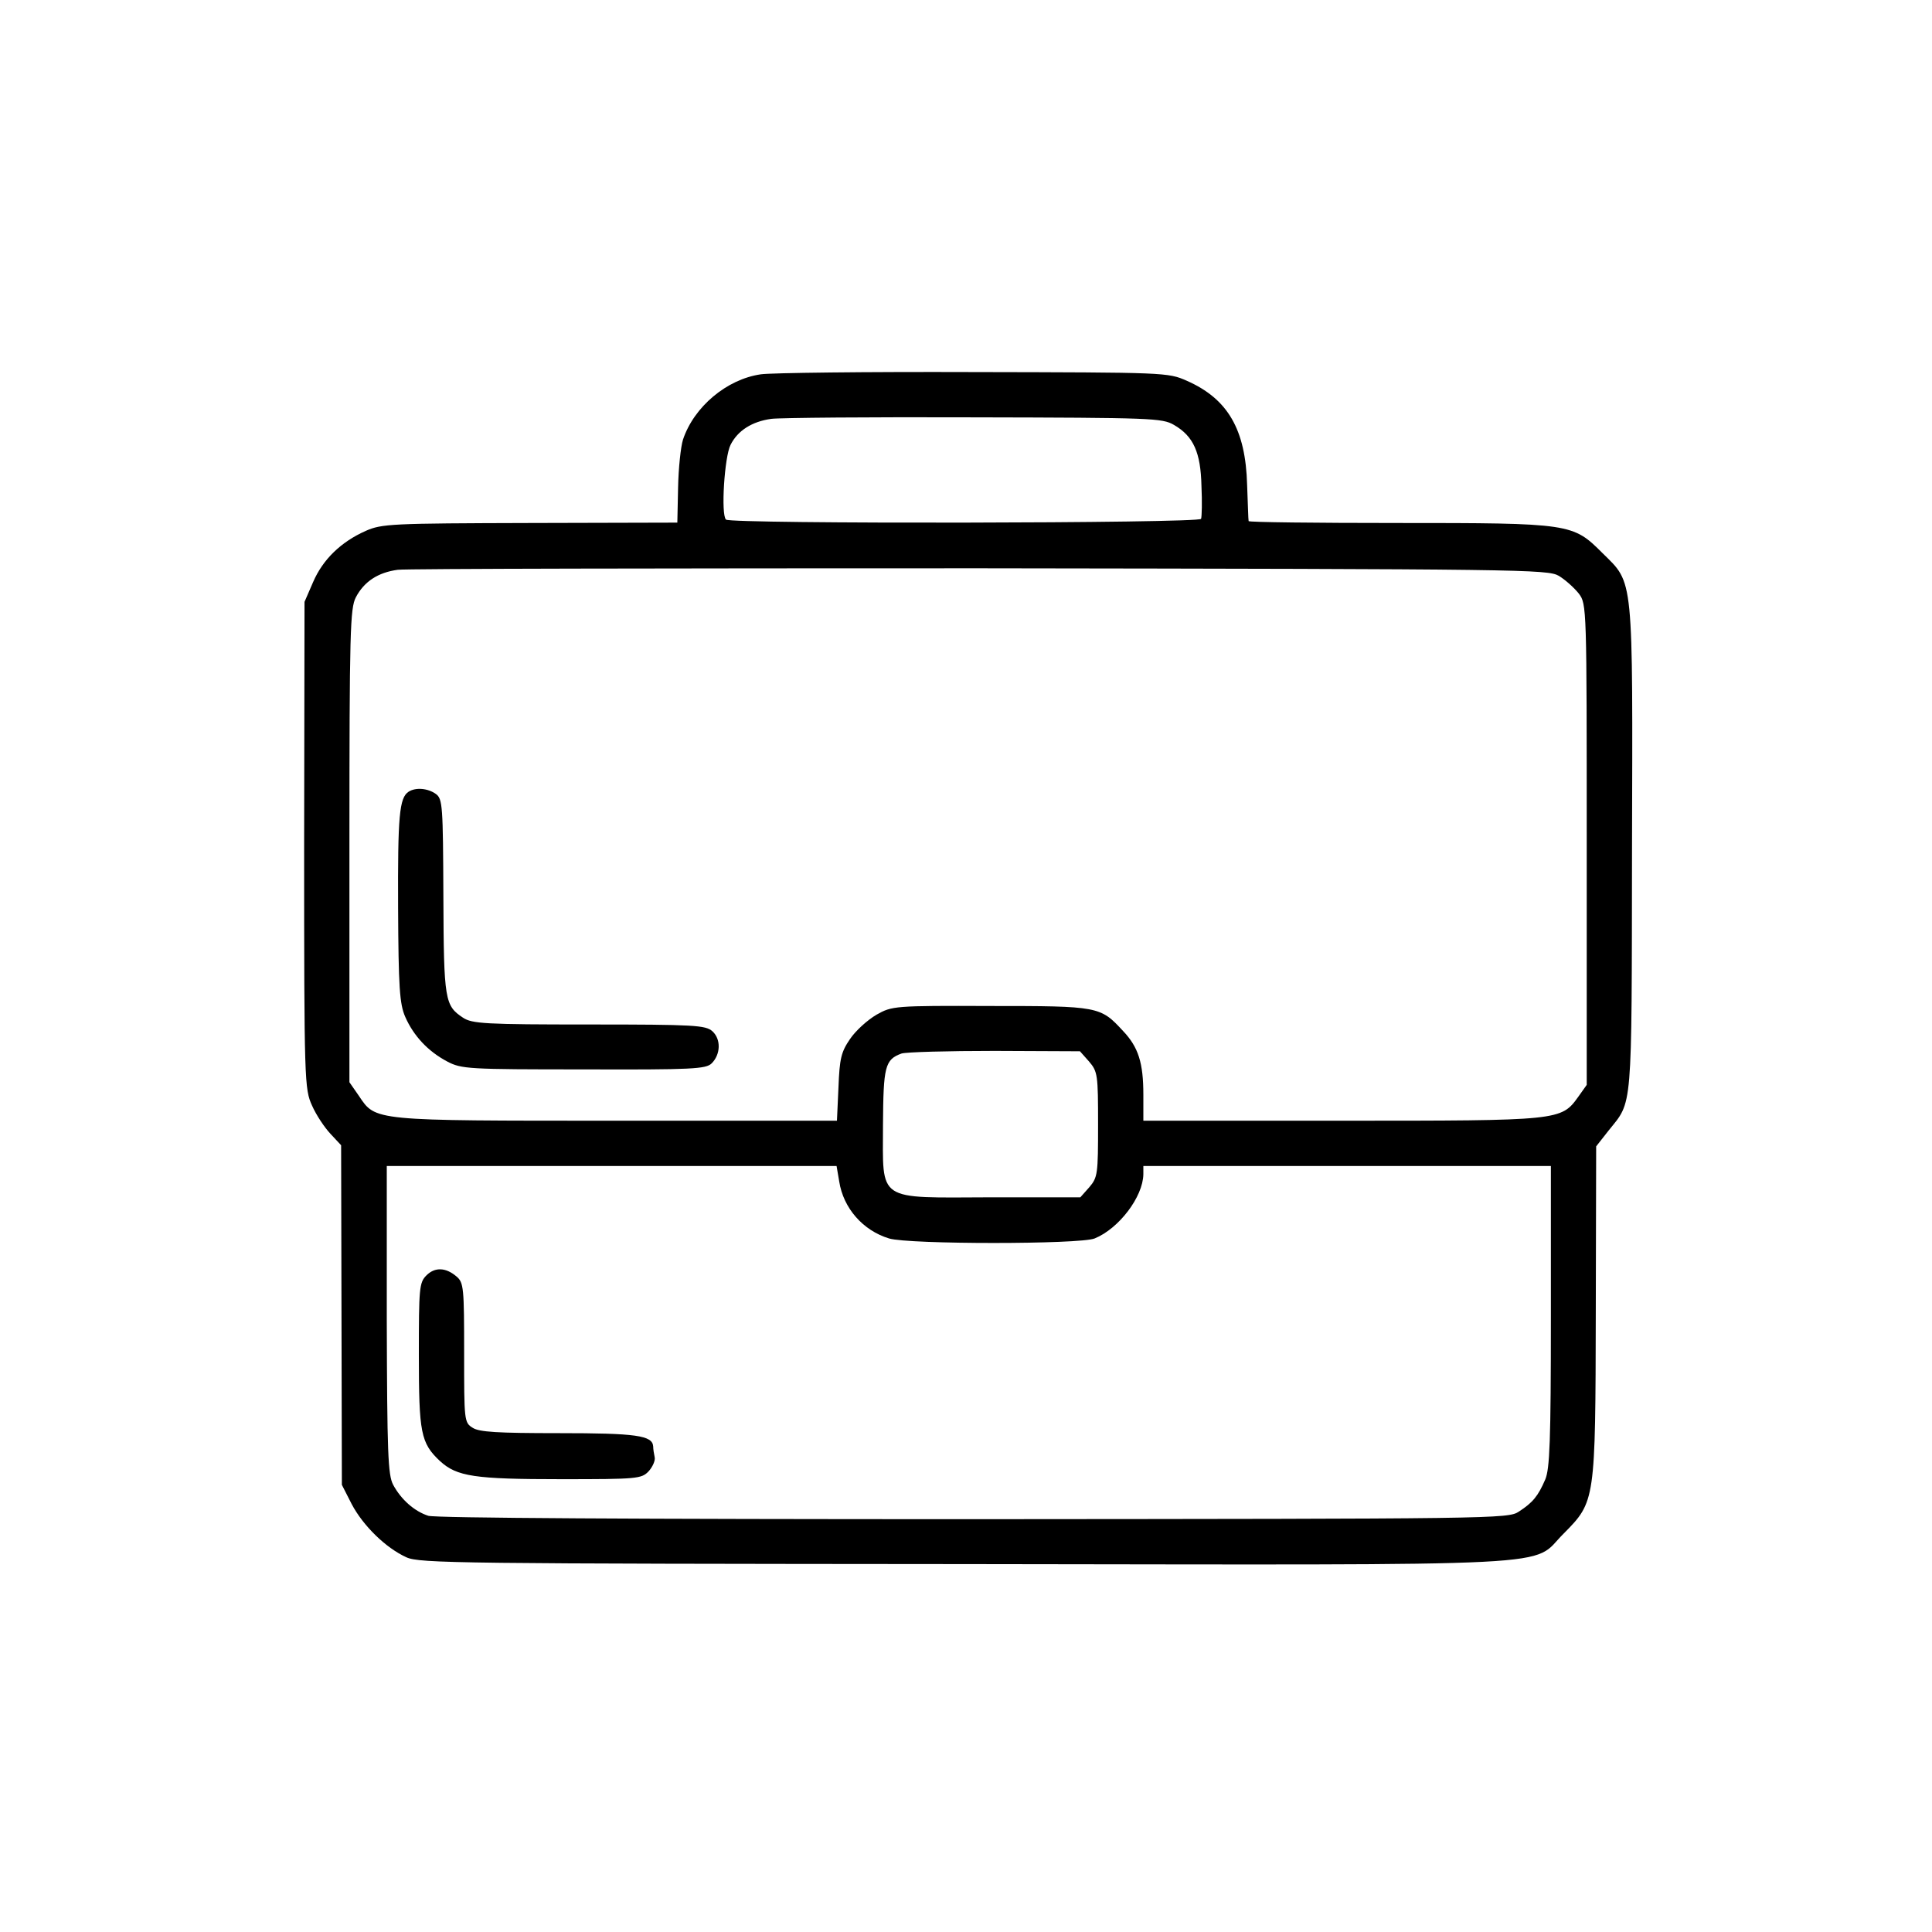 <?xml version="1.0" standalone="no"?>
<!DOCTYPE svg PUBLIC "-//W3C//DTD SVG 20010904//EN"
 "http://www.w3.org/TR/2001/REC-SVG-20010904/DTD/svg10.dtd">
<svg version="1.0" xmlns="http://www.w3.org/2000/svg"
 width="512pt" height="512pt" viewBox="0 0 512 512"
 preserveAspectRatio="xMidYMid meet">
<g transform="translate(0,512) scale(0.1,-0.1)"
fill="#000000" stroke="none">
<path d="M2016 4128 c-90 -13 -177 -86 -206 -173 -6 -19 -12 -76 -13 -127 l-2
-93 -390 -1 c-368 -1 -393 -2 -436 -21 -65 -29 -113 -75 -139 -135 l-23 -53
-1 -645 c0 -629 1 -646 21 -690 11 -25 33 -58 49 -75 l28 -30 1 -450 1 -450
26 -51 c30 -57 90 -116 145 -141 35 -16 139 -17 1479 -18 1635 -2 1497 -9
1588 81 84 85 84 85 85 588 l1 438 33 42 c64 80 61 42 62 742 2 735 5 706 -78
788 -79 79 -83 80 -544 80 -216 0 -393 2 -394 5 -1 3 -2 47 -4 96 -4 147 -51
228 -160 276 -50 22 -55 22 -566 23 -284 1 -537 -2 -563 -6z m1095 -134 c52
-30 71 -73 73 -162 2 -42 1 -81 -1 -87 -4 -12 -1247 -14 -1259 -2 -14 13 -4
167 12 198 19 38 57 62 108 69 22 3 265 5 538 4 471 -1 498 -2 529 -20z m1020
-400 c18 -11 41 -32 53 -47 21 -28 21 -34 21 -665 l0 -637 -22 -31 c-46 -64
-47 -64 -628 -64 l-525 0 0 69 c0 84 -13 126 -54 169 -60 65 -64 66 -351 66
-256 1 -261 0 -302 -23 -24 -14 -55 -42 -70 -64 -24 -35 -28 -52 -31 -129 l-4
-88 -584 0 c-649 0 -638 -1 -683 66 l-25 36 0 626 c0 571 2 630 17 659 22 42
59 66 111 73 22 3 717 4 1543 4 1443 -2 1504 -3 1534 -20z m-1245 -1287 c23
-27 24 -35 24 -167 0 -131 -1 -140 -23 -166 l-24 -27 -236 0 c-307 -1 -287
-14 -287 192 1 154 5 173 49 189 12 4 123 7 247 7 l226 -1 24 -27z m-662 -318
c11 -71 63 -130 132 -151 52 -16 506 -16 545 0 64 26 128 110 129 170 l0 22
540 0 540 0 0 -399 c0 -330 -3 -404 -15 -432 -19 -44 -33 -61 -70 -85 -28 -19
-65 -19 -1445 -20 -892 0 -1426 3 -1445 9 -37 12 -72 43 -93 82 -14 26 -16 85
-17 438 l0 407 596 0 596 0 7 -41z"/>
<path d="M1083 3022 c-25 -16 -29 -65 -28 -307 1 -212 4 -256 19 -290 22 -50
60 -91 111 -118 38 -20 55 -21 362 -21 288 -1 324 1 339 16 24 24 25 64 2 85
-18 16 -46 18 -327 18 -274 0 -310 2 -334 18 -48 32 -51 45 -52 321 -1 241 -2
259 -20 272 -21 15 -53 18 -72 6z"/>
<path d="M1130 1740 c-19 -19 -20 -34 -20 -210 0 -208 5 -234 56 -282 45 -41
91 -48 321 -48 202 0 213 1 232 21 10 11 18 28 16 37 -2 9 -4 22 -4 29 -2 29
-45 35 -250 35 -163 0 -211 3 -228 14 -23 14 -23 19 -23 199 0 171 -1 186 -20
202 -28 24 -57 26 -80 3z"/>
</g>
</svg>
